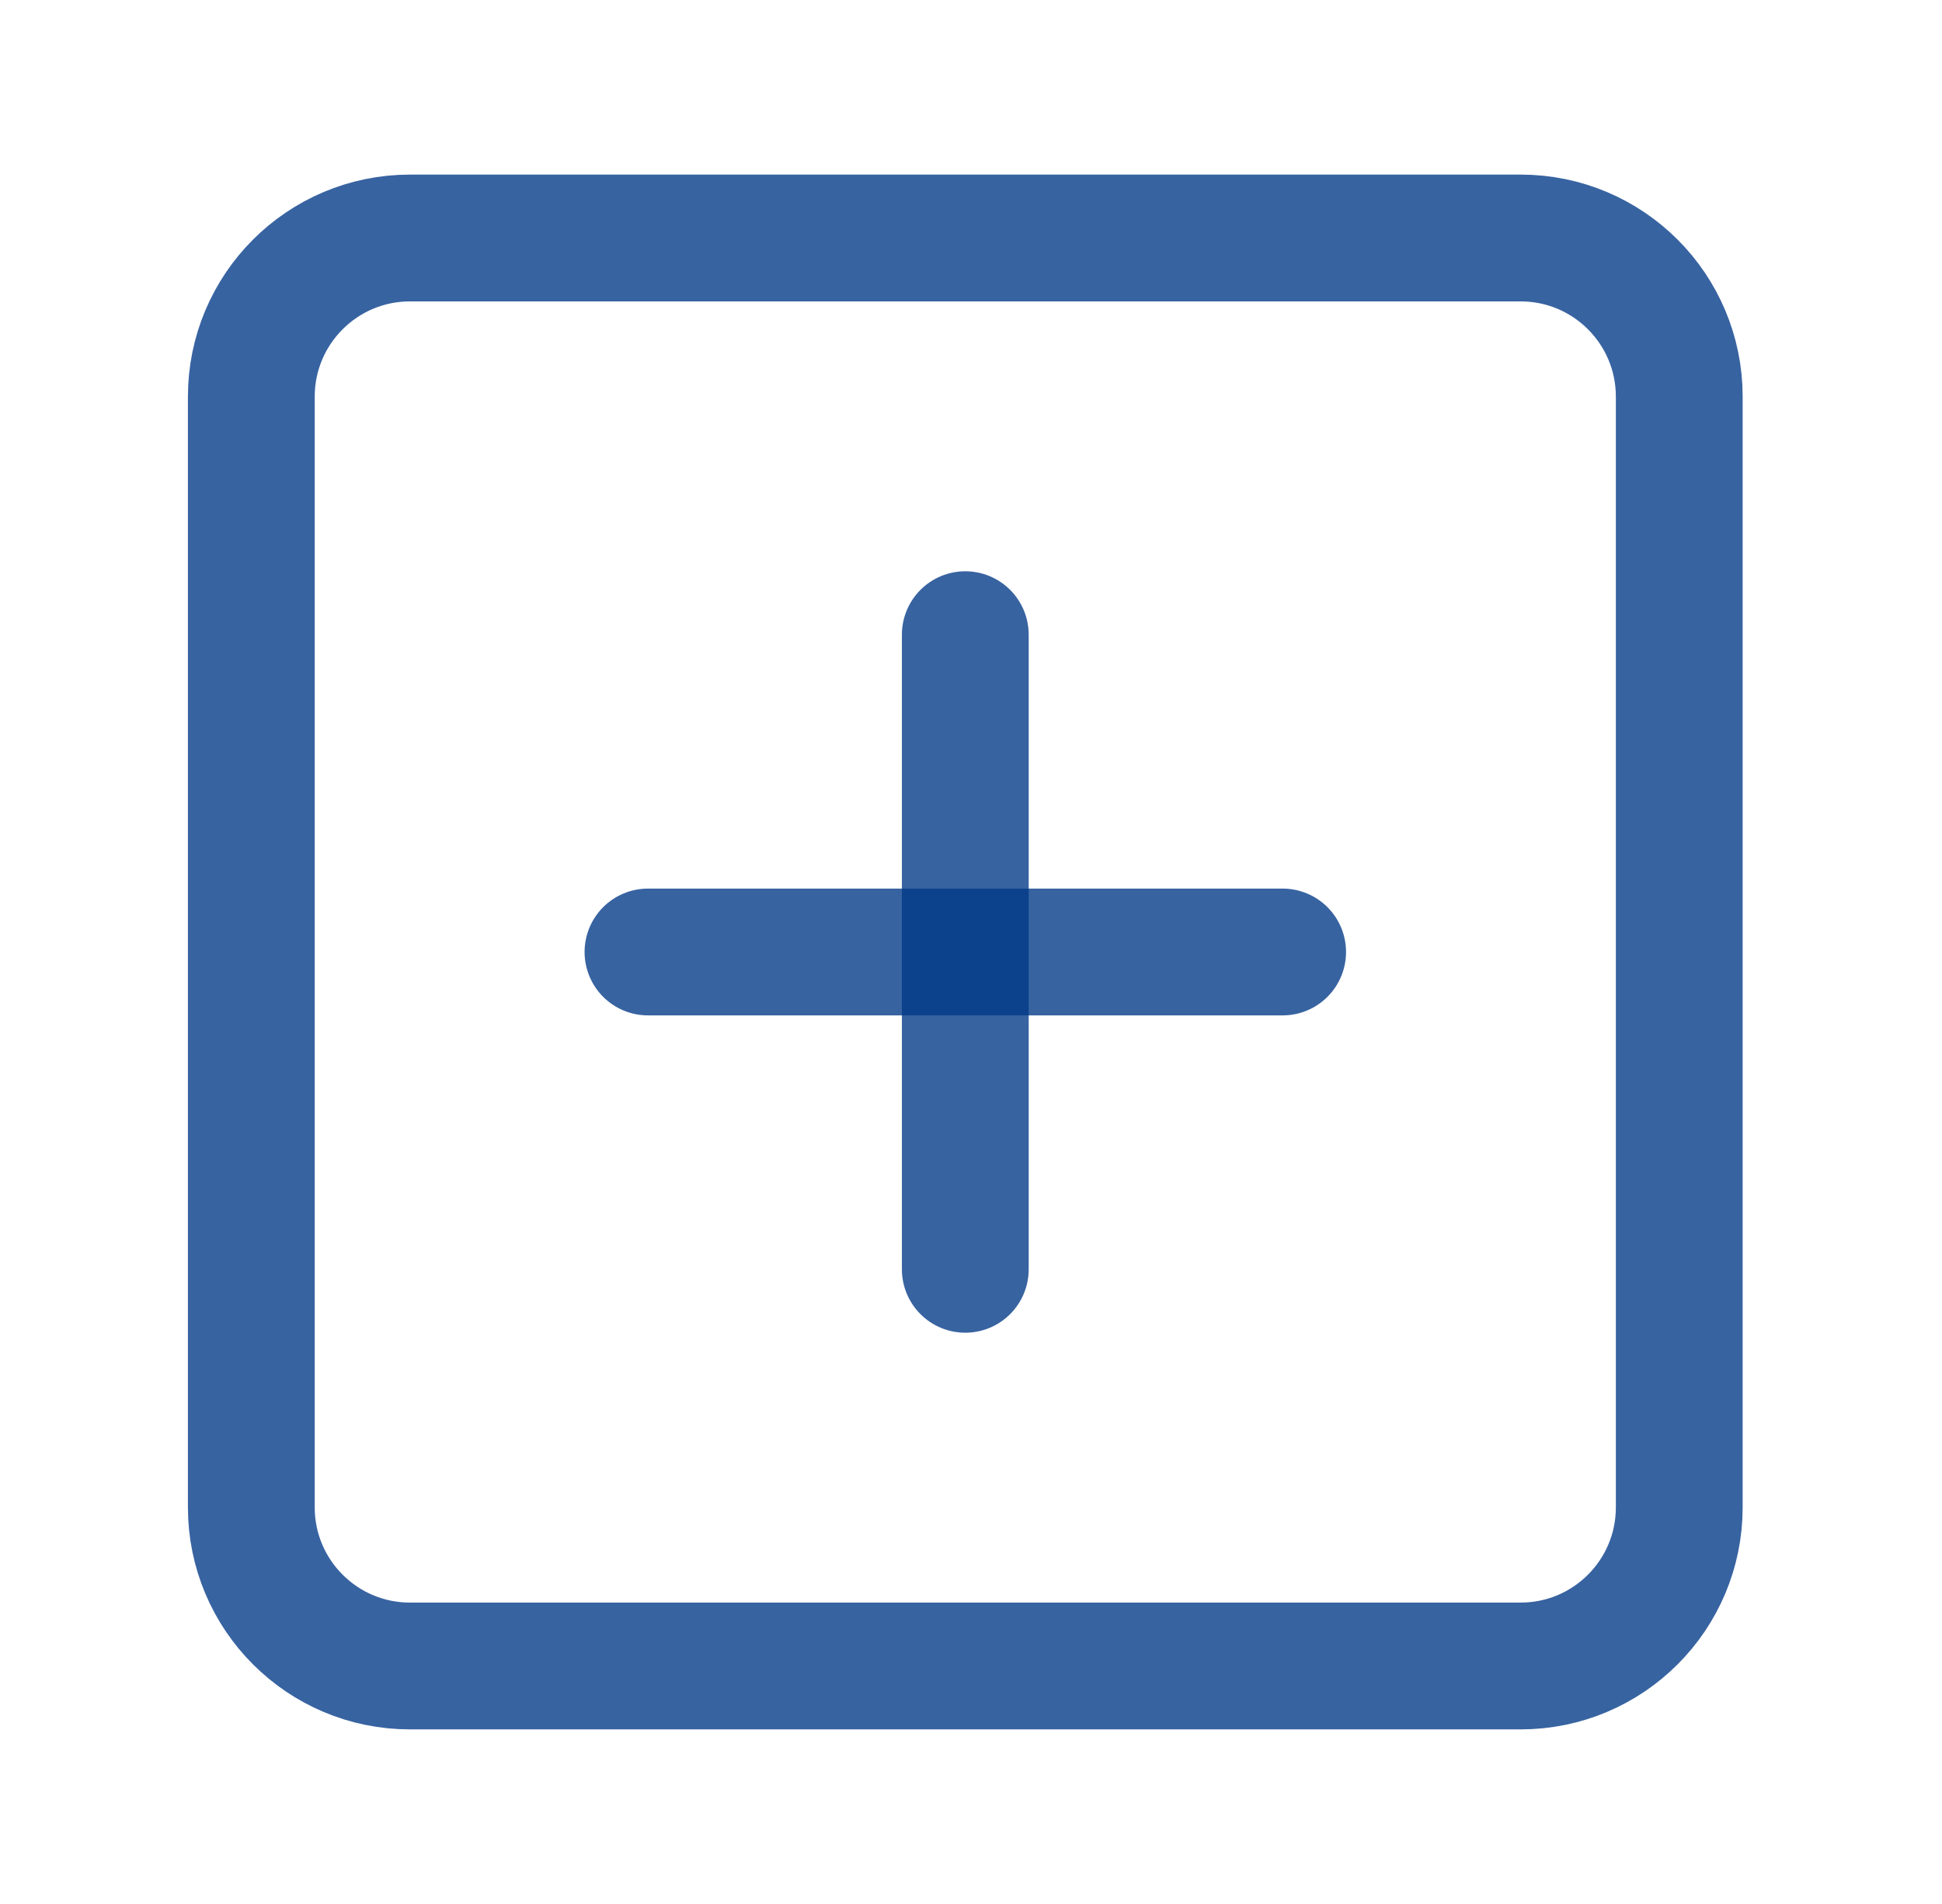<svg width="51" height="50" viewBox="0 0 51 50" fill="none" xmlns="http://www.w3.org/2000/svg">
<path d="M39.933 6.25H10.767C8.466 6.25 6.6 8.115 6.6 10.417V39.583C6.6 41.885 8.466 43.75 10.767 43.75H39.933C42.235 43.75 44.1 41.885 44.1 39.583V10.417C44.1 8.115 42.235 6.25 39.933 6.25Z" stroke="#003887" stroke-opacity="0.78" stroke-width="3.33" stroke-linecap="round" stroke-linejoin="round"/>
<path d="M25.35 16.667V33.333" stroke="#003887" stroke-opacity="0.78" stroke-width="3.33" stroke-linecap="round" stroke-linejoin="round"/>
<path d="M17.017 25H33.684" stroke="#003887" stroke-opacity="0.78" stroke-width="3.33" stroke-linecap="round" stroke-linejoin="round"/>
</svg>
